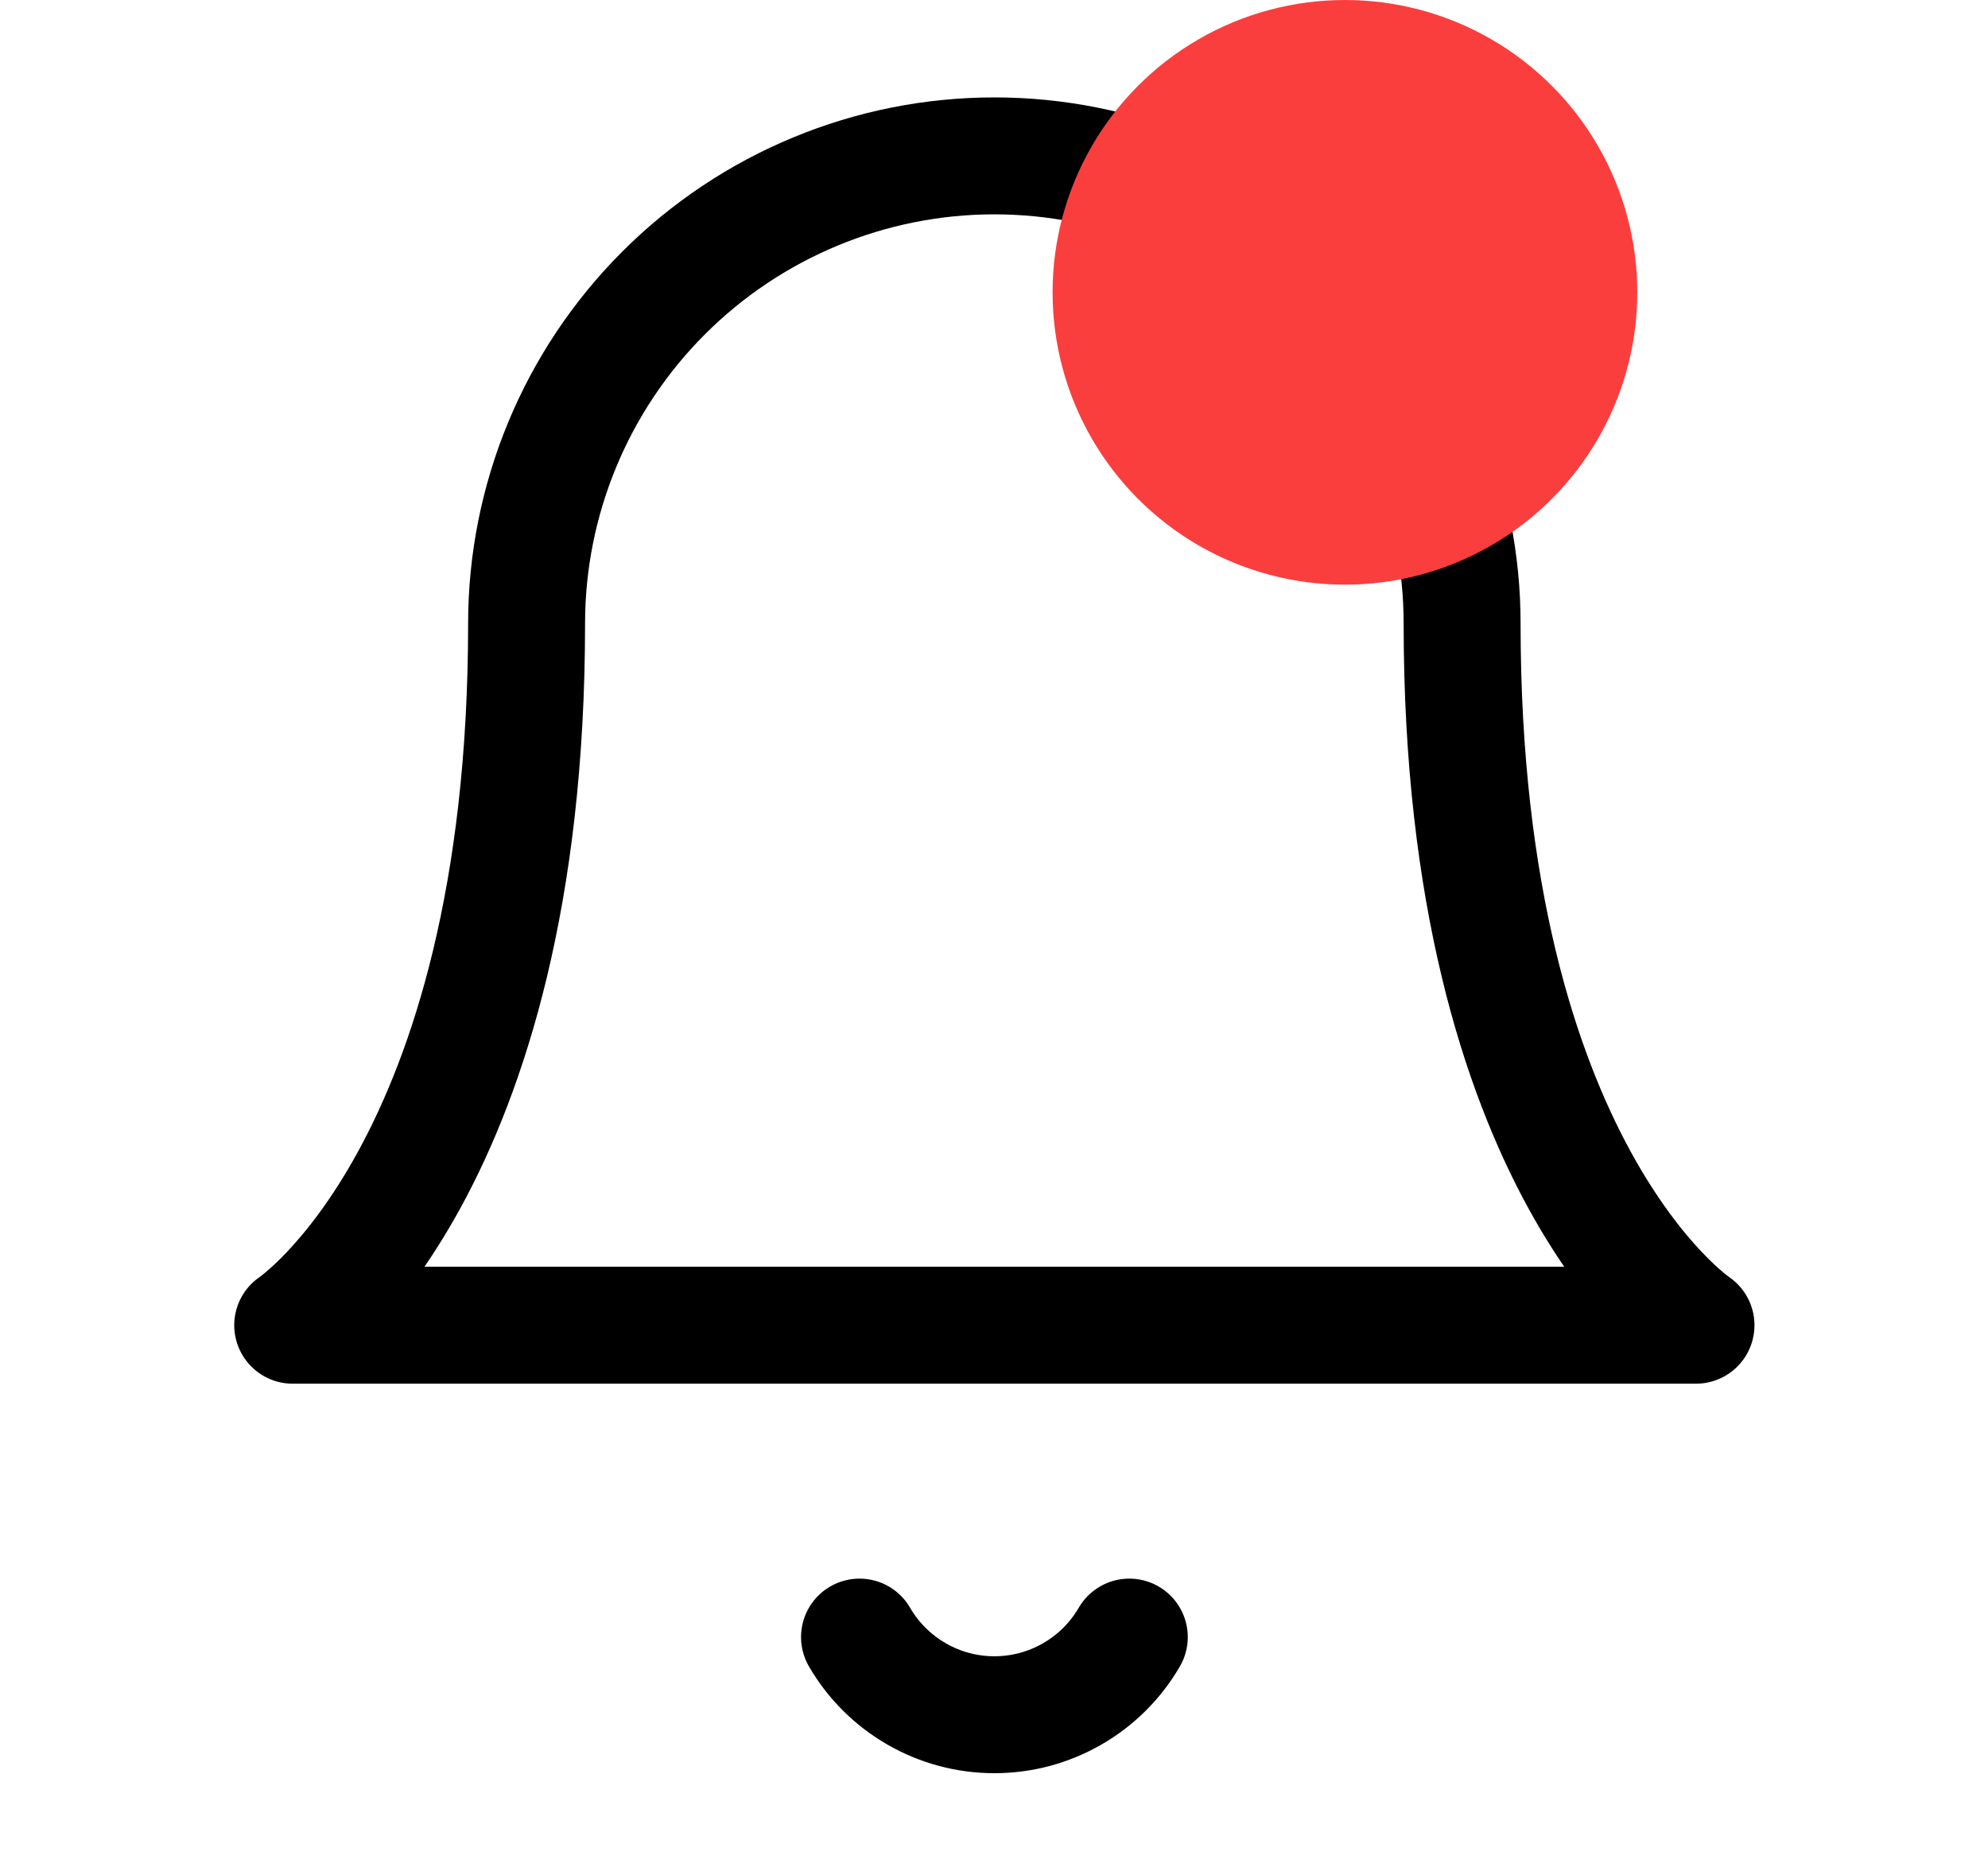 <svg width="17" height="16" viewBox="0 0 17 16" fill="none" xmlns="http://www.w3.org/2000/svg">
<path d="M12.503 5.333C12.503 4.272 12.082 3.255 11.332 2.505C10.582 1.755 9.564 1.333 8.503 1.333C7.443 1.333 6.425 1.755 5.675 2.505C4.925 3.255 4.503 4.272 4.503 5.333C4.503 10 2.503 11.333 2.503 11.333H14.503C14.503 11.333 12.503 10 12.503 5.333Z" stroke="black" stroke-linecap="round" stroke-linejoin="round"/>
<path d="M9.657 14C9.54 14.202 9.371 14.37 9.169 14.486C8.966 14.603 8.737 14.664 8.503 14.664C8.27 14.664 8.04 14.603 7.838 14.486C7.636 14.37 7.467 14.202 7.35 14" stroke="black" stroke-linecap="round" stroke-linejoin="round"/>
<circle cx="11.501" cy="2.5" r="2.5" fill="#FA3E3E"/>
</svg>
